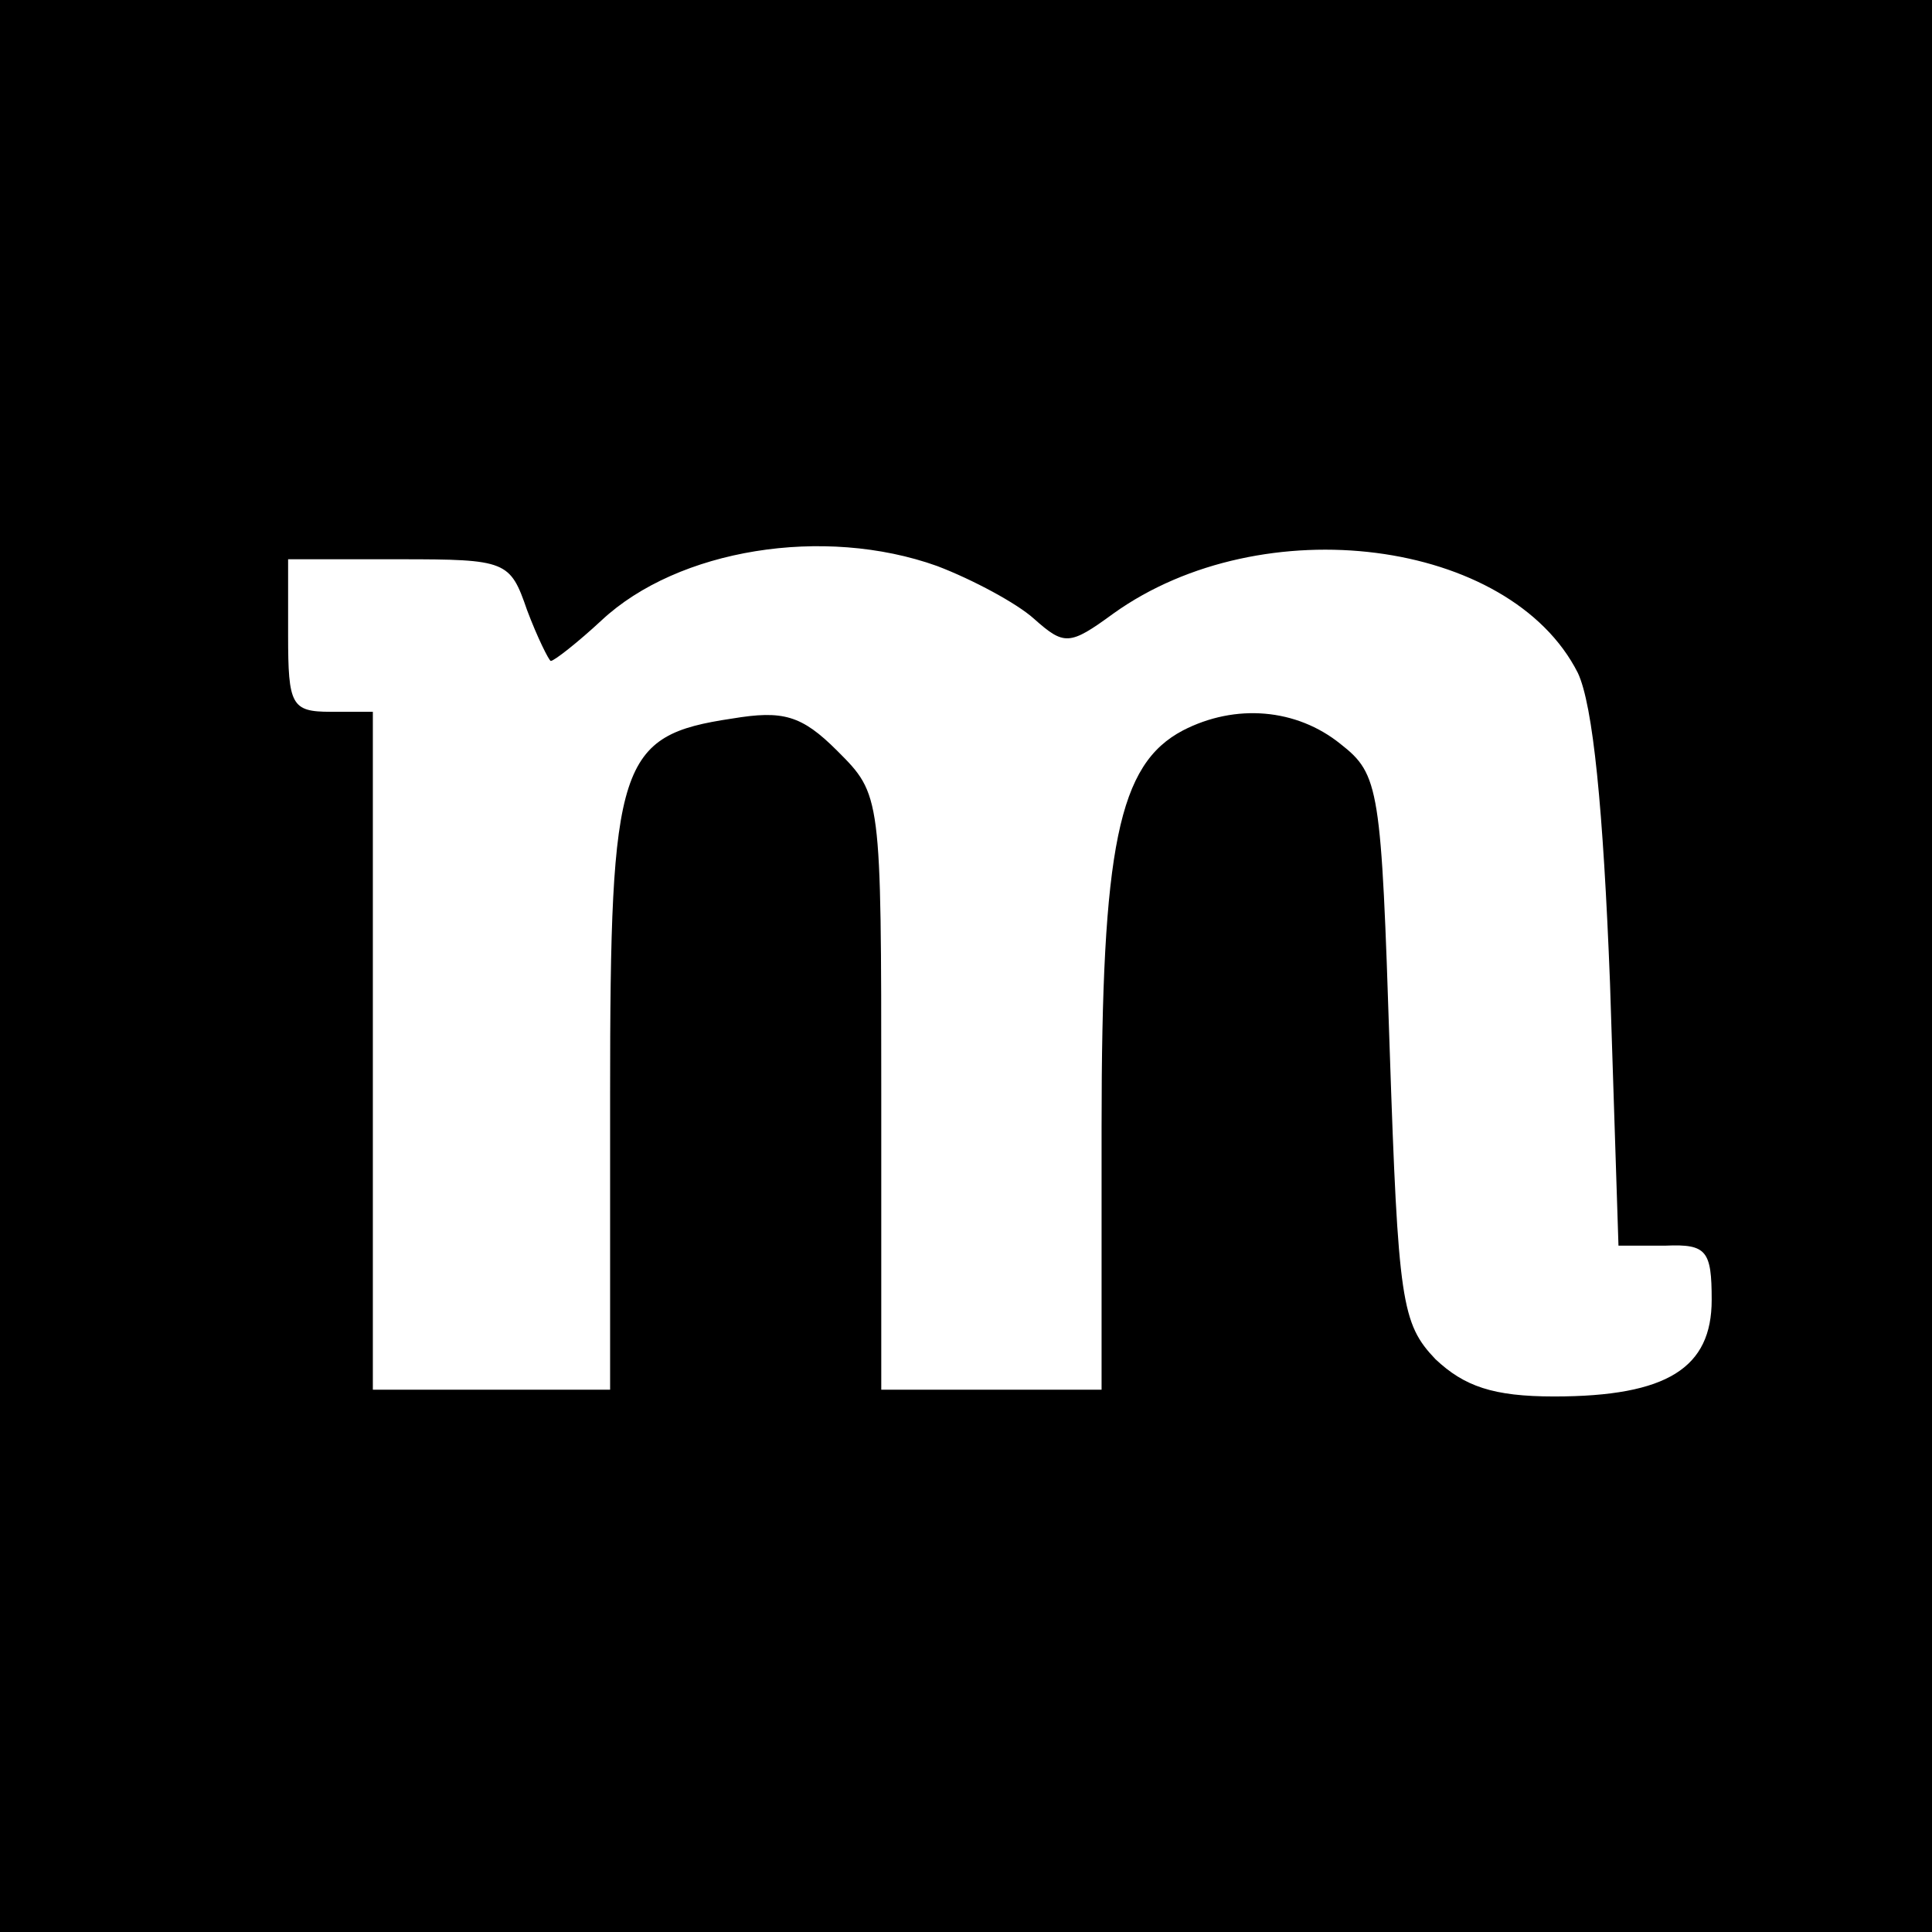 <?xml version="1.0" standalone="no"?>
<!DOCTYPE svg PUBLIC "-//W3C//DTD SVG 20010904//EN"
 "http://www.w3.org/TR/2001/REC-SVG-20010904/DTD/svg10.dtd">
<svg version="1.0" xmlns="http://www.w3.org/2000/svg"
 width="114pt" height="114pt" viewBox="0 0 114 114"
 preserveAspectRatio="xMidYMid meet">
<g transform="translate(0,114) scale(0.1,-0.1)"
fill="#000000" stroke="none">
<path d="M0 570 l0 -570 570 0 570 0 0 570 0 570 -570 0 -570 0 0 -570z m553
236 c21 -8 47 -22 57 -31 18 -16 21 -16 47 3 88 63 234 44 274 -35 9 -19 15
-80 19 -183 l5 -155 28 0 c24 1 27 -3 27 -32 0 -40 -26 -57 -93 -57 -36 0 -53
6 -70 22 -20 21 -22 34 -27 183 -5 154 -6 162 -29 180 -26 21 -62 24 -93 8
-38 -20 -48 -68 -48 -234 l0 -155 -65 0 -65 0 0 175 c0 176 0 176 -26 202 -21
21 -32 24 -62 19 -67 -10 -72 -25 -72 -222 l0 -174 -70 0 -70 0 0 200 0 200
-25 0 c-23 0 -25 4 -25 45 l0 45 66 0 c63 0 65 -1 75 -30 6 -16 13 -30 14 -30
2 0 16 11 30 24 45 42 131 56 198 32z"/>
</g>
</svg>
